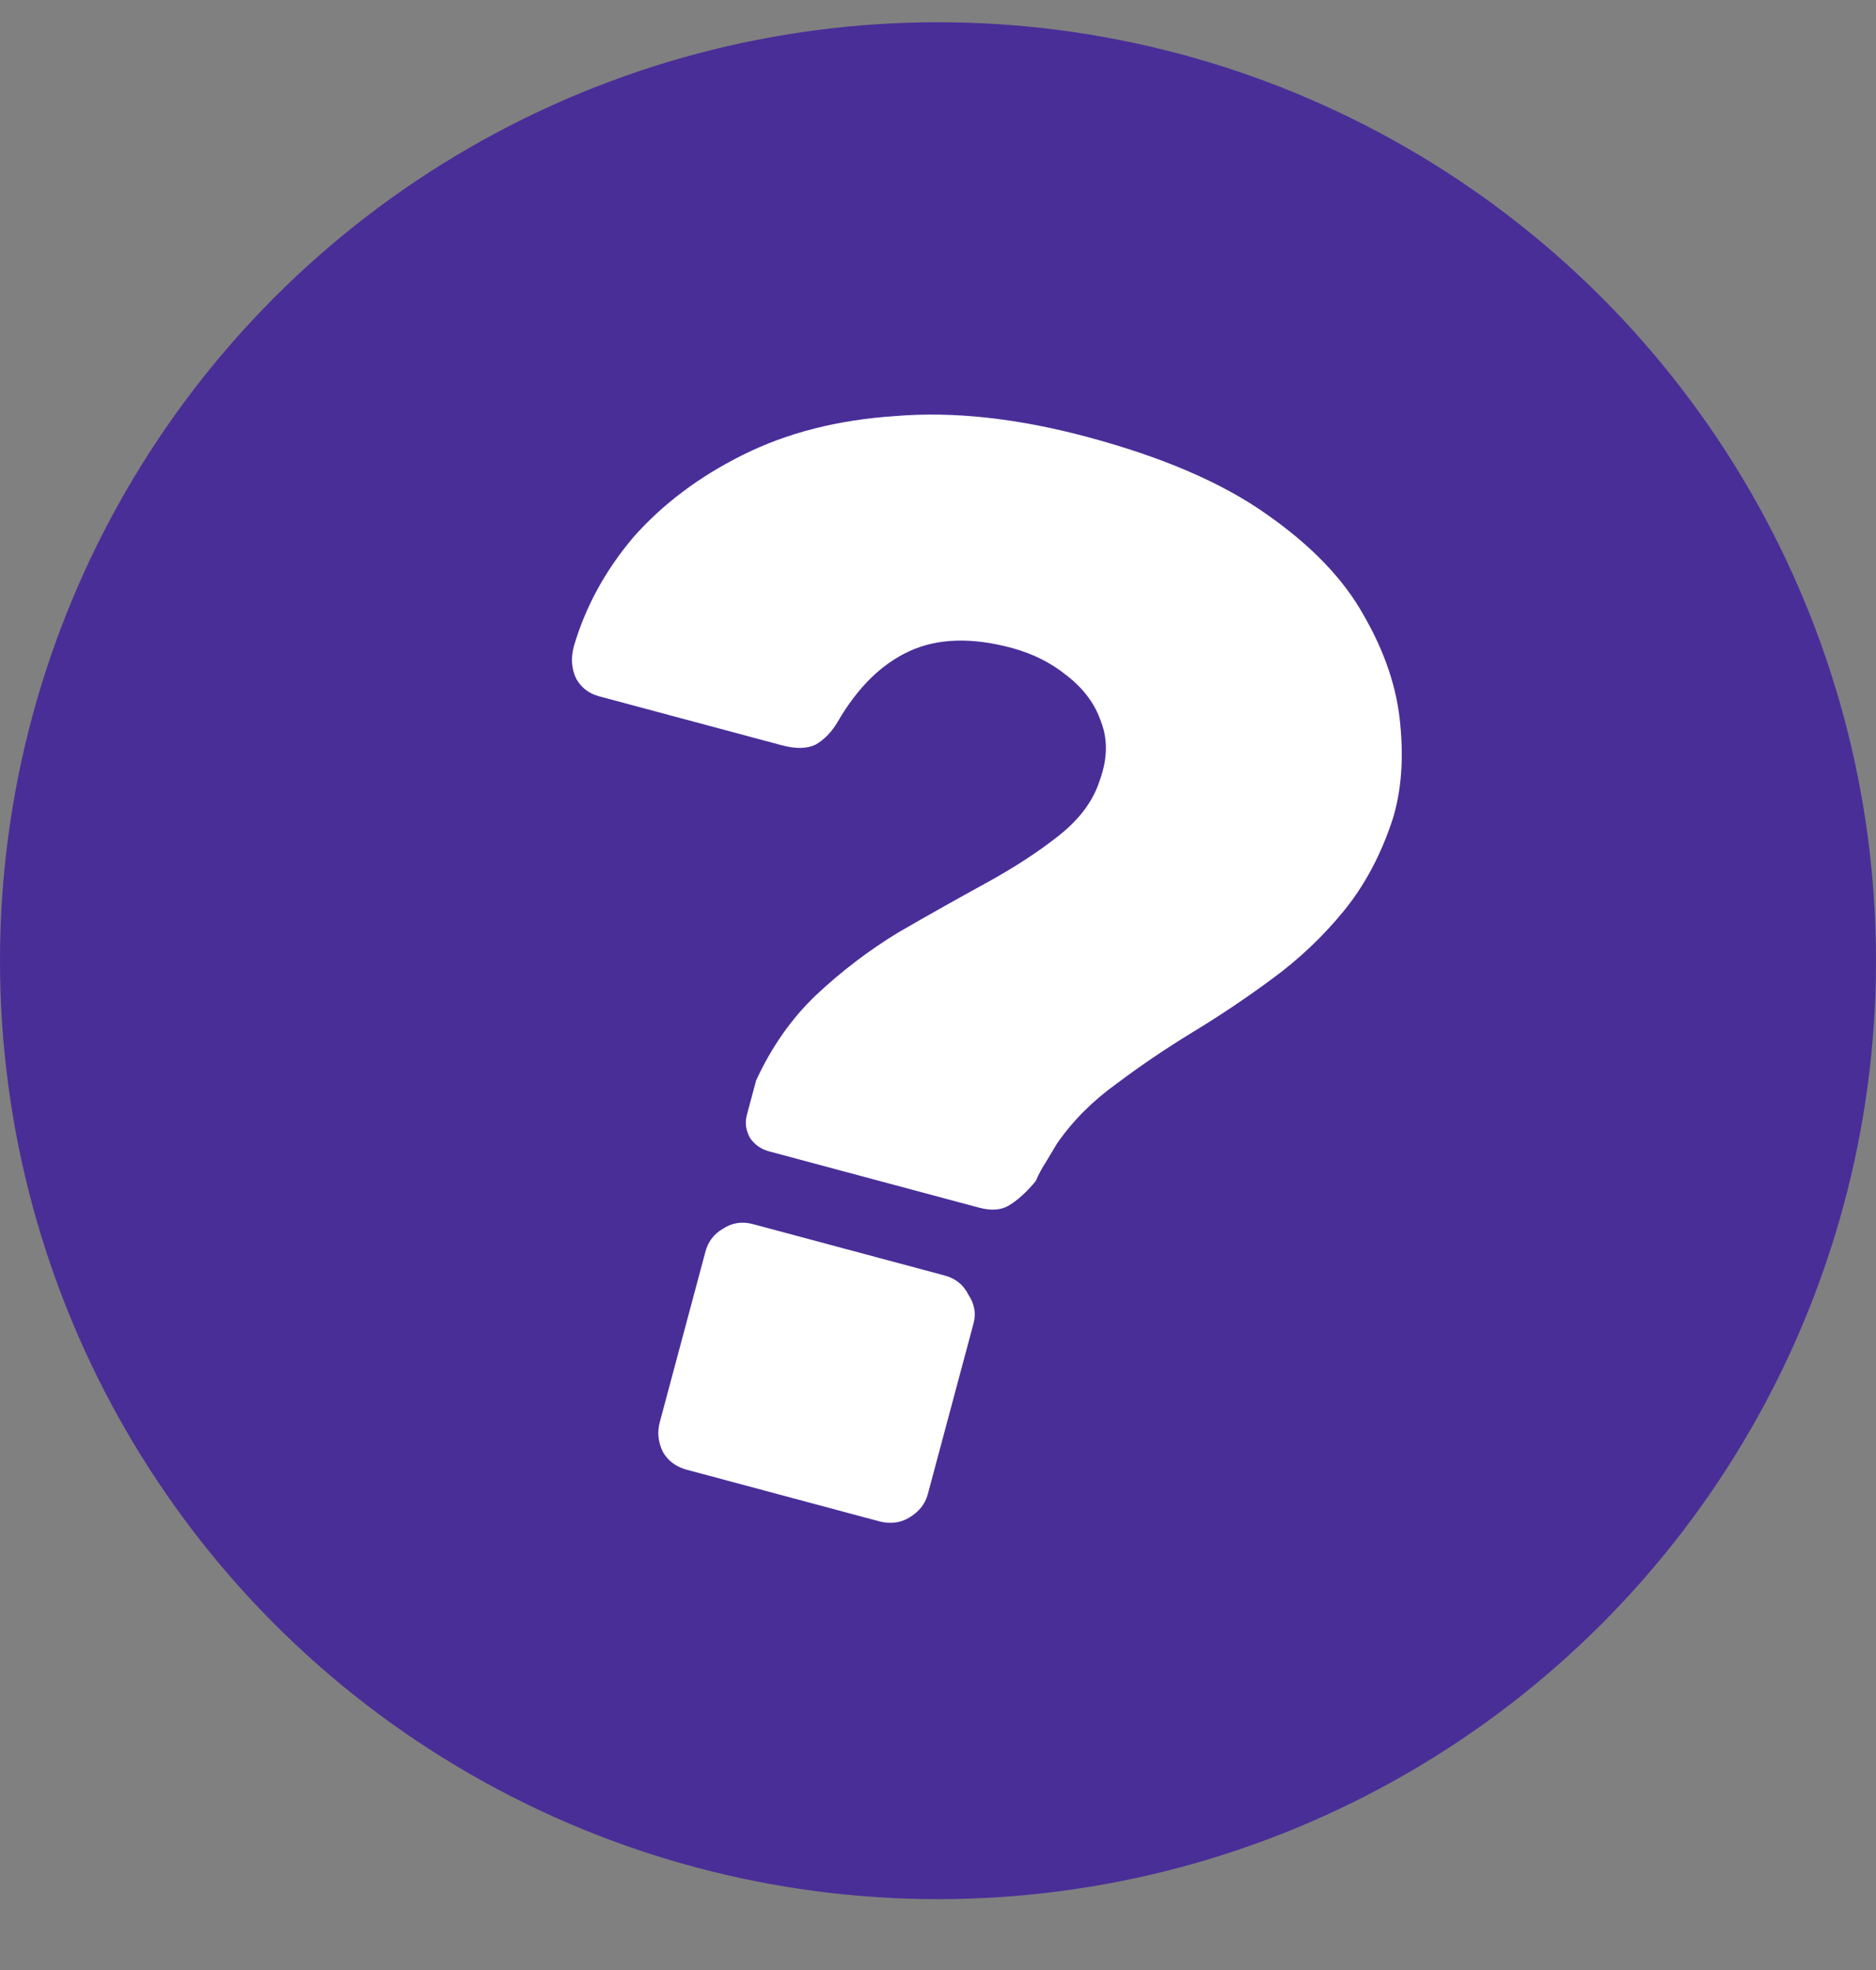 <svg width="121" height="127" viewBox="0 0 121 127" fill="none" xmlns="http://www.w3.org/2000/svg">
<rect x="0" y="0" width="121" height="127" fill="#808080" stroke="none"/>
<circle cx="60.5" cy="61.934" r="60.5" fill="#492E98"/>
<path d="M49.613 74.228C49.098 74.09 48.691 73.808 48.39 73.383C48.108 72.893 48.035 72.39 48.173 71.875C48.277 71.489 48.38 71.102 48.484 70.716C48.587 70.33 48.682 69.975 48.769 69.653C49.759 67.503 51.043 65.673 52.621 64.163C54.28 62.607 56.058 61.254 57.953 60.105C59.912 58.974 61.782 57.922 63.561 56.949C65.34 55.976 66.885 54.976 68.196 53.947C69.588 52.87 70.498 51.665 70.925 50.33C71.433 48.947 71.463 47.678 71.013 46.523C70.628 45.384 69.893 44.394 68.807 43.55C67.786 42.725 66.6 42.131 65.247 41.768C62.671 41.078 60.479 41.146 58.67 41.973C56.861 42.8 55.316 44.318 54.033 46.528C53.65 47.185 53.173 47.678 52.601 48.008C52.047 48.274 51.319 48.286 50.418 48.044L38.633 44.886C37.989 44.714 37.502 44.342 37.172 43.77C36.86 43.134 36.807 42.43 37.014 41.657C37.769 39.099 39.053 36.751 40.868 34.615C42.747 32.496 45.081 30.74 47.87 29.348C50.74 27.908 54.037 27.066 57.761 26.821C61.502 26.512 65.626 26.962 70.133 28.17C74.963 29.464 78.8 31.113 81.645 33.118C84.554 35.139 86.66 37.326 87.963 39.676C89.33 42.044 90.115 44.394 90.318 46.726C90.539 48.994 90.376 51.021 89.828 52.806C89.078 55.09 88.034 57.054 86.697 58.697C85.359 60.34 83.831 61.794 82.112 63.059C80.474 64.276 78.748 65.436 76.935 66.537C75.203 67.592 73.559 68.704 72.003 69.875C70.464 70.981 69.189 72.261 68.179 73.716C67.929 74.132 67.679 74.548 67.43 74.964C67.198 75.316 66.989 75.709 66.804 76.142C66.193 76.876 65.602 77.408 65.03 77.738C64.54 78.021 63.909 78.059 63.136 77.852L49.613 74.228ZM44.32 94.757C43.611 94.568 43.092 94.187 42.762 93.615C42.449 92.98 42.379 92.34 42.552 91.696L45.502 80.684C45.675 80.04 46.047 79.553 46.618 79.223C47.207 78.829 47.856 78.727 48.564 78.916L60.928 82.229C61.636 82.419 62.147 82.832 62.46 83.468C62.854 84.057 62.965 84.673 62.792 85.317L59.842 96.329C59.669 96.972 59.256 97.483 58.603 97.86C58.032 98.19 57.392 98.26 56.683 98.07L44.32 94.757Z" fill="white"/>
</svg>
